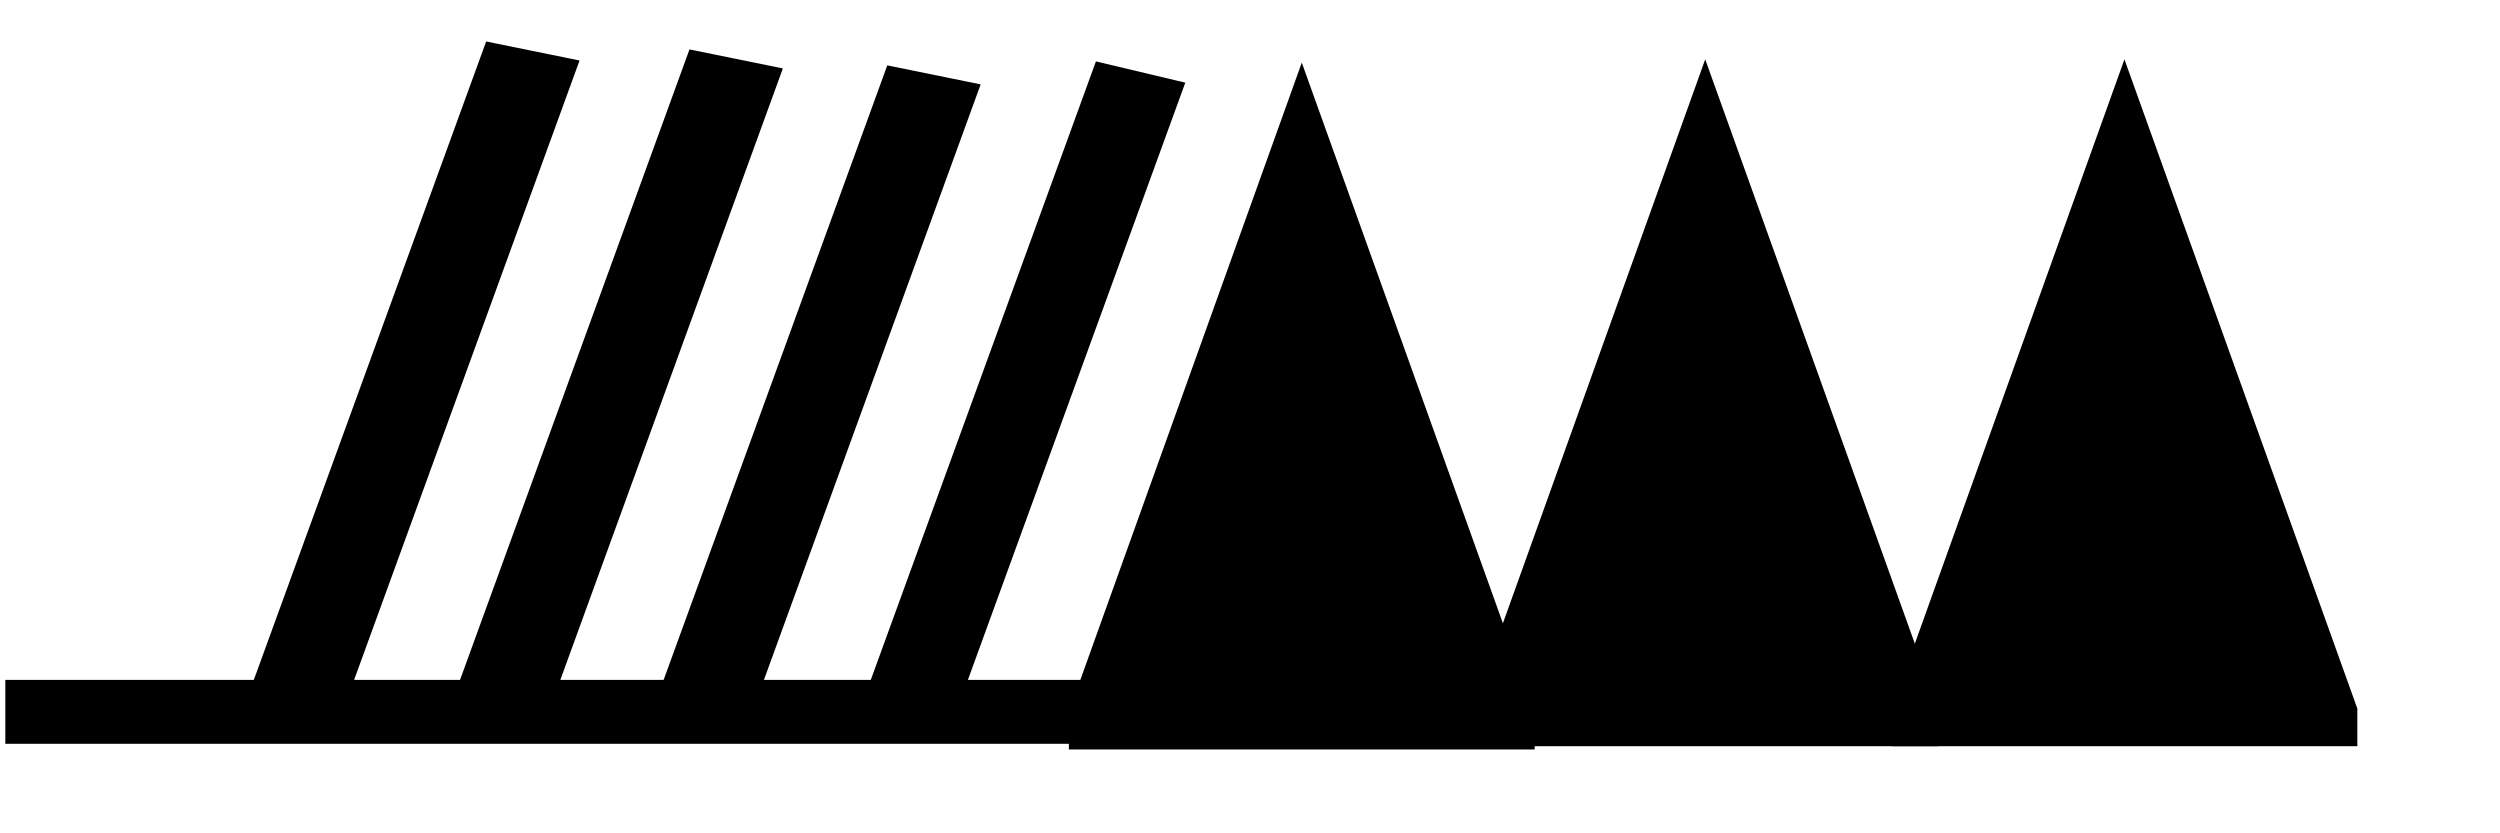 <?xml version="1.0" encoding="UTF-8" standalone="no"?>
<svg
   xmlns:dc="http://purl.org/dc/elements/1.1/"
   xmlns:cc="http://creativecommons.org/ns#"
   xmlns:rdf="http://www.w3.org/1999/02/22-rdf-syntax-ns#"
   xmlns:svg="http://www.w3.org/2000/svg"
   version="1.1"
   width="165"
   height="55"
   viewBox="-48 -33 41.25 13.75"
   id="svg3026">
  <svg:title>Observed wind speed: 188-192 knots</svg:title>
<svg:desc>WMO international weather symbol: Observed wind speed: 188-192 knots</svg:desc>


  <svg:g
     transform="matrix(-0.83,0,0,0.621,-46.644,1.125)"
     id="g2995">
    <svg:g
       transform="matrix(0.926,0,0,1,11.869,-36.038)"
       id="g3113">
      <svg:path
         d="m -44,1 0,-1 5,-17.25 5,17.25 0,1"
         id="path3029"
         style="fill:#000000;stroke:none" />
      <svg:g
         id="g3105">
        <svg:g

 id="g3031"

 style="fill:none;stroke:#000000;stroke-width:2">

<svg:path

   d="M -11.168,0 H -40"

   id="path3033"

   style="stroke-width:1.698" />

<svg:path

   d="m -30.54,0 -5,-17"

   id="path3035" />
        </svg:g>
        <svg:g

 transform="translate(-18.661,-0.087)"

 id="g3065"

 style="fill:#000000;stroke:none">

<svg:path

   d="m -43,1 0,-1 5,-17.25 5,17.25 0,1"

   id="path3067" />

<svg:path

   d="m -34,1 0,-1 5,-17.25 5,17.25 0,1"

   id="path3069" />
        </svg:g>
      </svg:g>
    </svg:g>
    <svg:path
       d="m -12.304,-35.962 -4.629,-17"
       id="path3035-1"
       style="fill:none;stroke:#000000;stroke-width:1.924" />
    <svg:path
       d="M -8.372,-36.386 -13.001,-53.386"
       id="path3035-1-7"
       style="fill:none;stroke:#000000;stroke-width:1.924" />
    <svg:path
       d="m -4.33,-36.597 -4.629,-17"
       id="path3035-1-7-4"
       style="fill:none;stroke:#000000;stroke-width:1.924" />
  </svg:g>
</svg>

